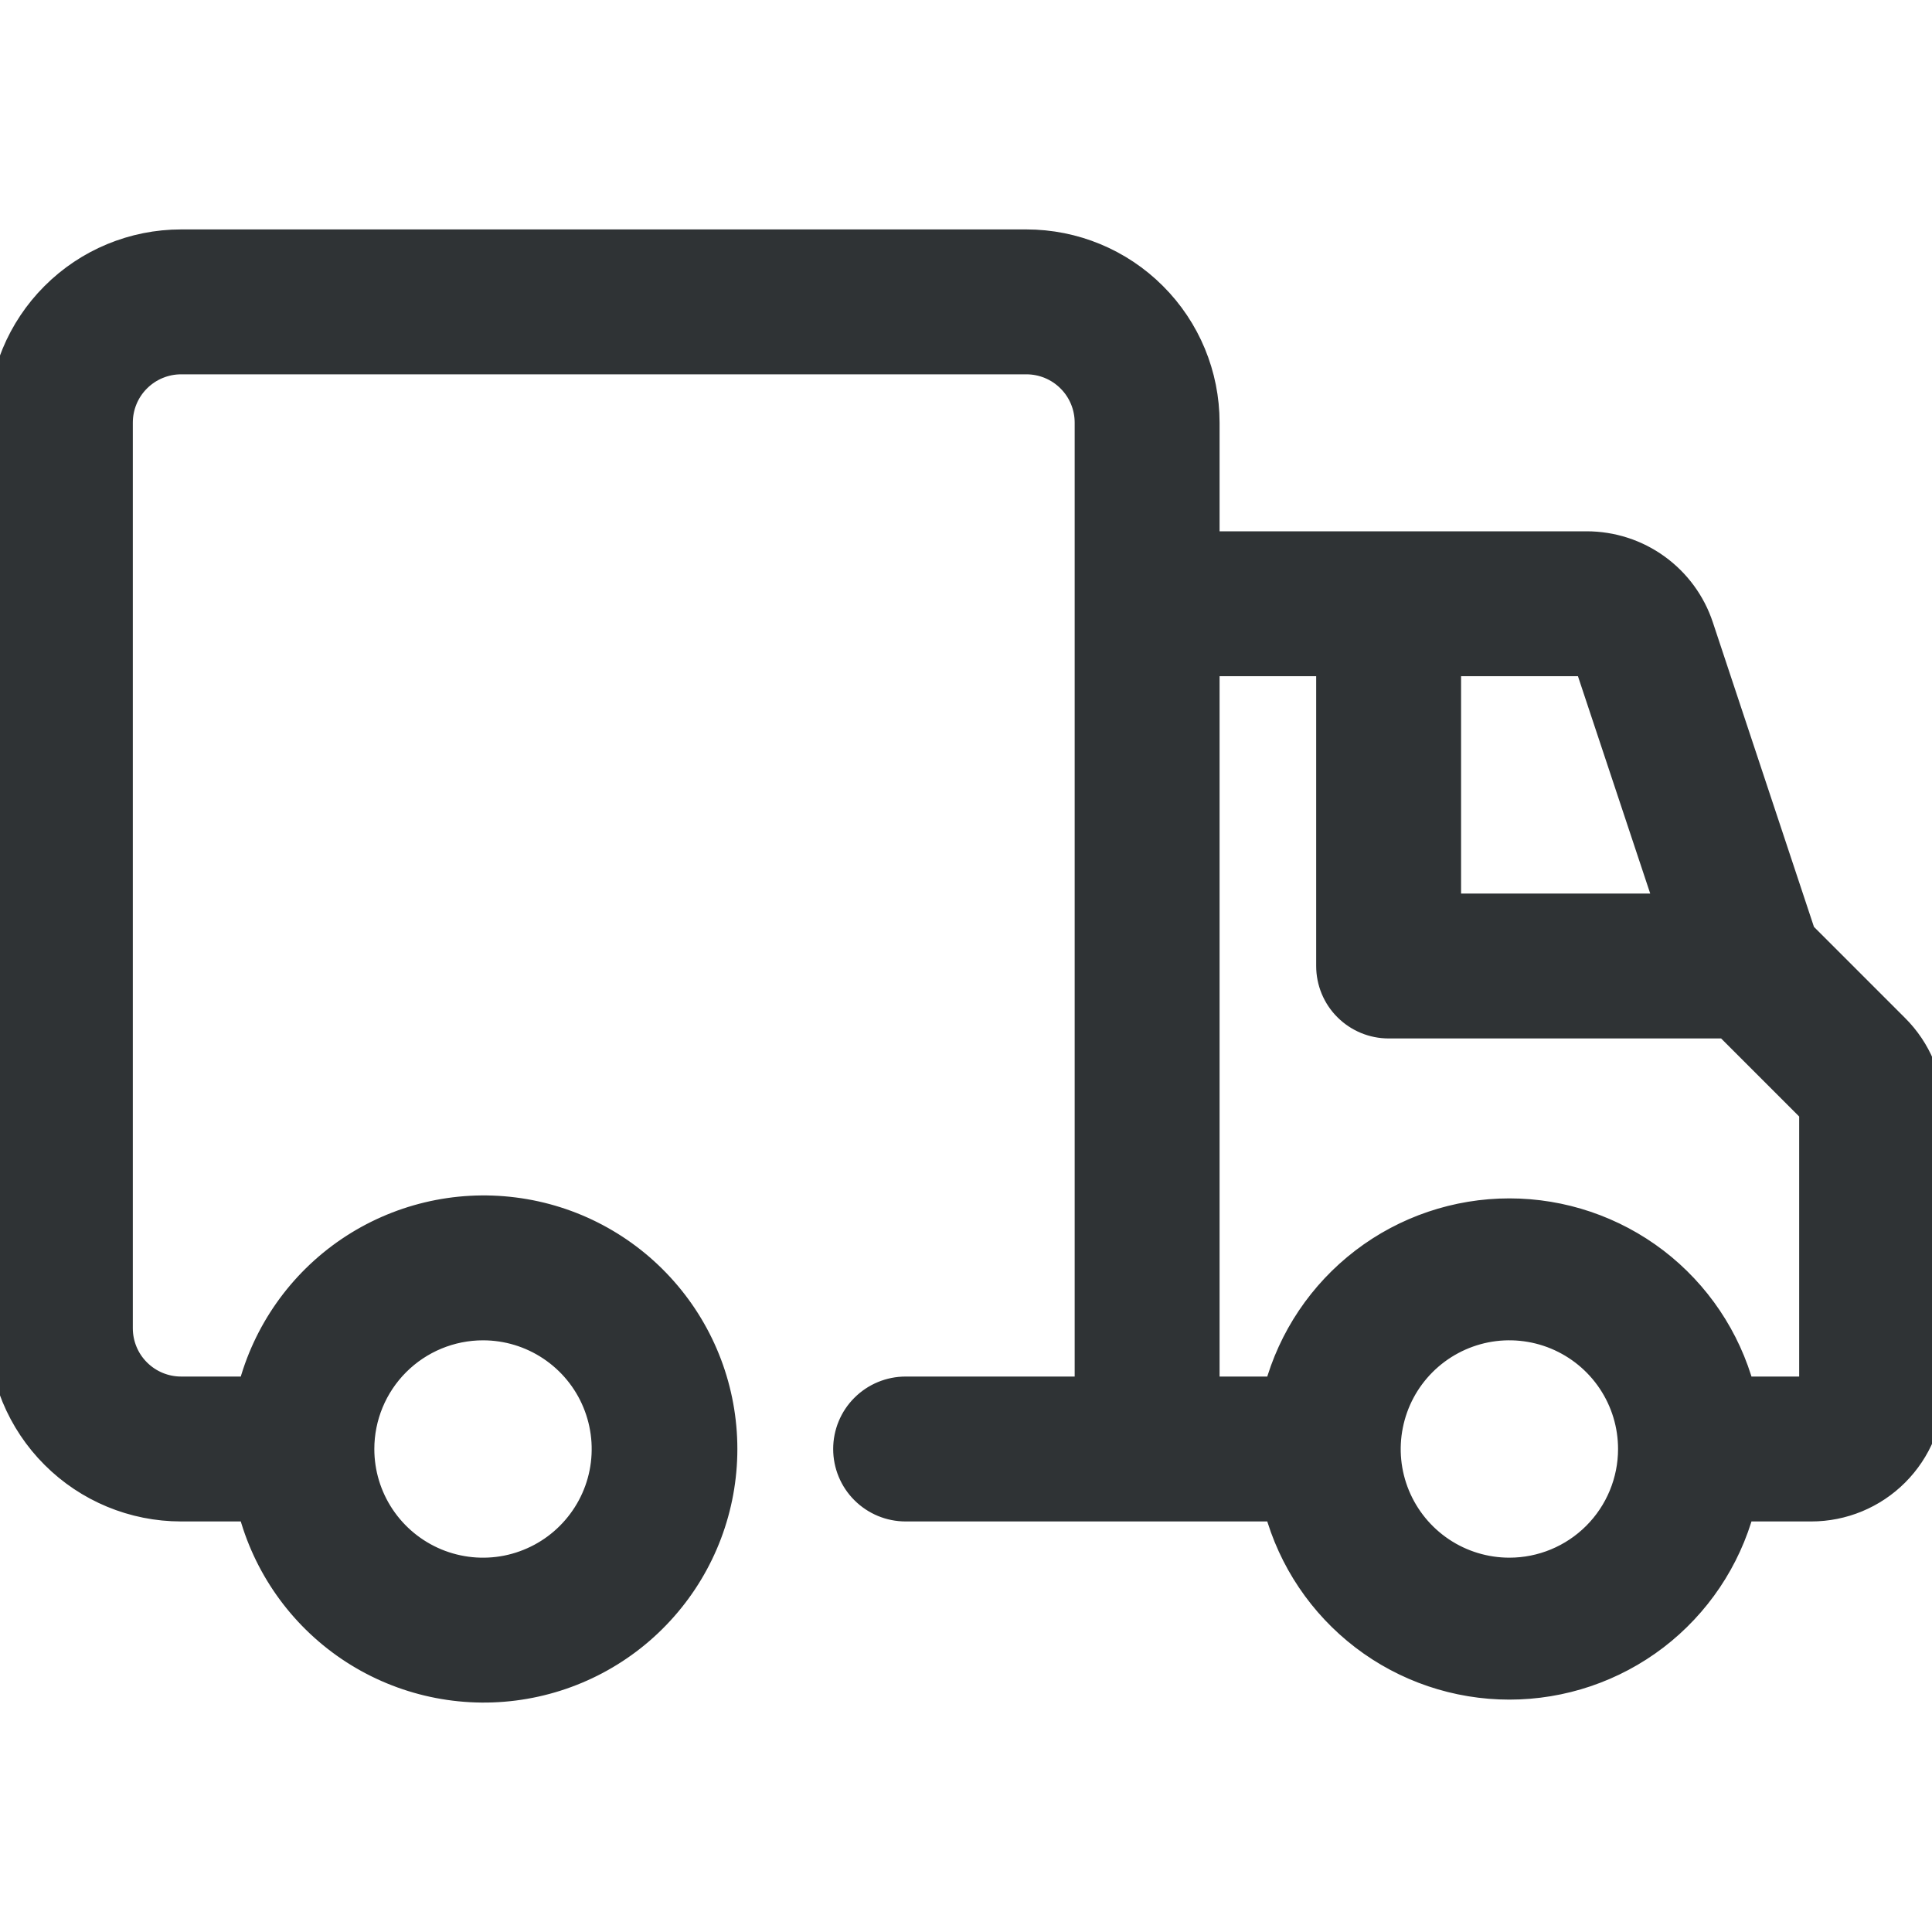 <svg width="32" height="32" viewBox="0 0 32 32" fill="none" xmlns="http://www.w3.org/2000/svg">
<g clip-path="url(#clip0_27_6899)">
<path d="M31.41 17L29.87 15.46L28.18 10.37C28.048 9.971 27.793 9.624 27.452 9.378C27.111 9.132 26.701 9 26.28 9H20V7C20 6.204 19.684 5.441 19.121 4.879C18.559 4.316 17.796 4 17 4H3C2.204 4 1.441 4.316 0.879 4.879C0.316 5.441 0 6.204 0 7V22C0 22.796 0.316 23.559 0.879 24.121C1.441 24.684 2.204 25 3 25H4.14C4.384 25.943 4.962 26.764 5.768 27.311C6.574 27.857 7.551 28.091 8.517 27.968C9.483 27.845 10.371 27.375 11.014 26.644C11.658 25.914 12.013 24.974 12.013 24C12.013 23.026 11.658 22.086 11.014 21.356C10.371 20.625 9.483 20.154 8.517 20.032C7.551 19.909 6.574 20.143 5.768 20.689C4.962 21.236 4.384 22.057 4.14 23H3C2.735 23 2.481 22.895 2.293 22.707C2.105 22.52 2 22.265 2 22V7C2 6.735 2.105 6.48 2.293 6.293C2.481 6.105 2.735 6 3 6H17C17.265 6 17.52 6.105 17.707 6.293C17.895 6.48 18 6.735 18 7V23H15C14.735 23 14.481 23.105 14.293 23.293C14.105 23.48 14 23.735 14 24C14 24.265 14.105 24.52 14.293 24.707C14.481 24.895 14.735 25 15 25H21.14C21.37 25.847 21.873 26.595 22.571 27.129C23.268 27.662 24.122 27.951 25 27.951C25.878 27.951 26.732 27.662 27.43 27.129C28.127 26.595 28.63 25.847 28.86 25H30C30.531 25 31.039 24.789 31.414 24.414C31.789 24.039 32 23.53 32 23V18.41C31.998 17.88 31.786 17.373 31.41 17ZM8 22C8.396 22 8.782 22.117 9.111 22.337C9.44 22.557 9.697 22.869 9.848 23.235C9.999 23.6 10.039 24.002 9.962 24.39C9.885 24.778 9.694 25.134 9.414 25.414C9.135 25.694 8.778 25.884 8.39 25.962C8.002 26.039 7.6 25.999 7.235 25.848C6.869 25.696 6.557 25.44 6.337 25.111C6.117 24.782 6 24.396 6 24C6 23.47 6.211 22.961 6.586 22.586C6.961 22.211 7.47 22 8 22ZM27.61 15H24V11H26.28L27.61 15ZM25 26C24.605 26 24.218 25.883 23.889 25.663C23.56 25.443 23.304 25.131 23.152 24.765C23.001 24.4 22.961 23.998 23.039 23.61C23.116 23.222 23.306 22.866 23.586 22.586C23.866 22.306 24.222 22.116 24.61 22.038C24.998 21.961 25.4 22.001 25.765 22.152C26.131 22.304 26.443 22.56 26.663 22.889C26.883 23.218 27 23.604 27 24C27 24.53 26.789 25.039 26.414 25.414C26.039 25.789 25.531 26 25 26ZM30 23H28.86C28.63 22.153 28.127 21.405 27.43 20.871C26.732 20.338 25.878 20.049 25 20.049C24.122 20.049 23.268 20.338 22.571 20.871C21.873 21.405 21.37 22.153 21.14 23H20V11H22V16C22 16.265 22.105 16.52 22.293 16.707C22.481 16.895 22.735 17 23 17H28.59L30 18.41V23Z" fill="#2F3335" stroke="#2F3335" stroke-width="0.4"/>
</g>
<defs>
<clipPath id="clip0_27_6899">
<rect width="32" height="32" fill="white"/>
</clipPath>
</defs>
</svg>
